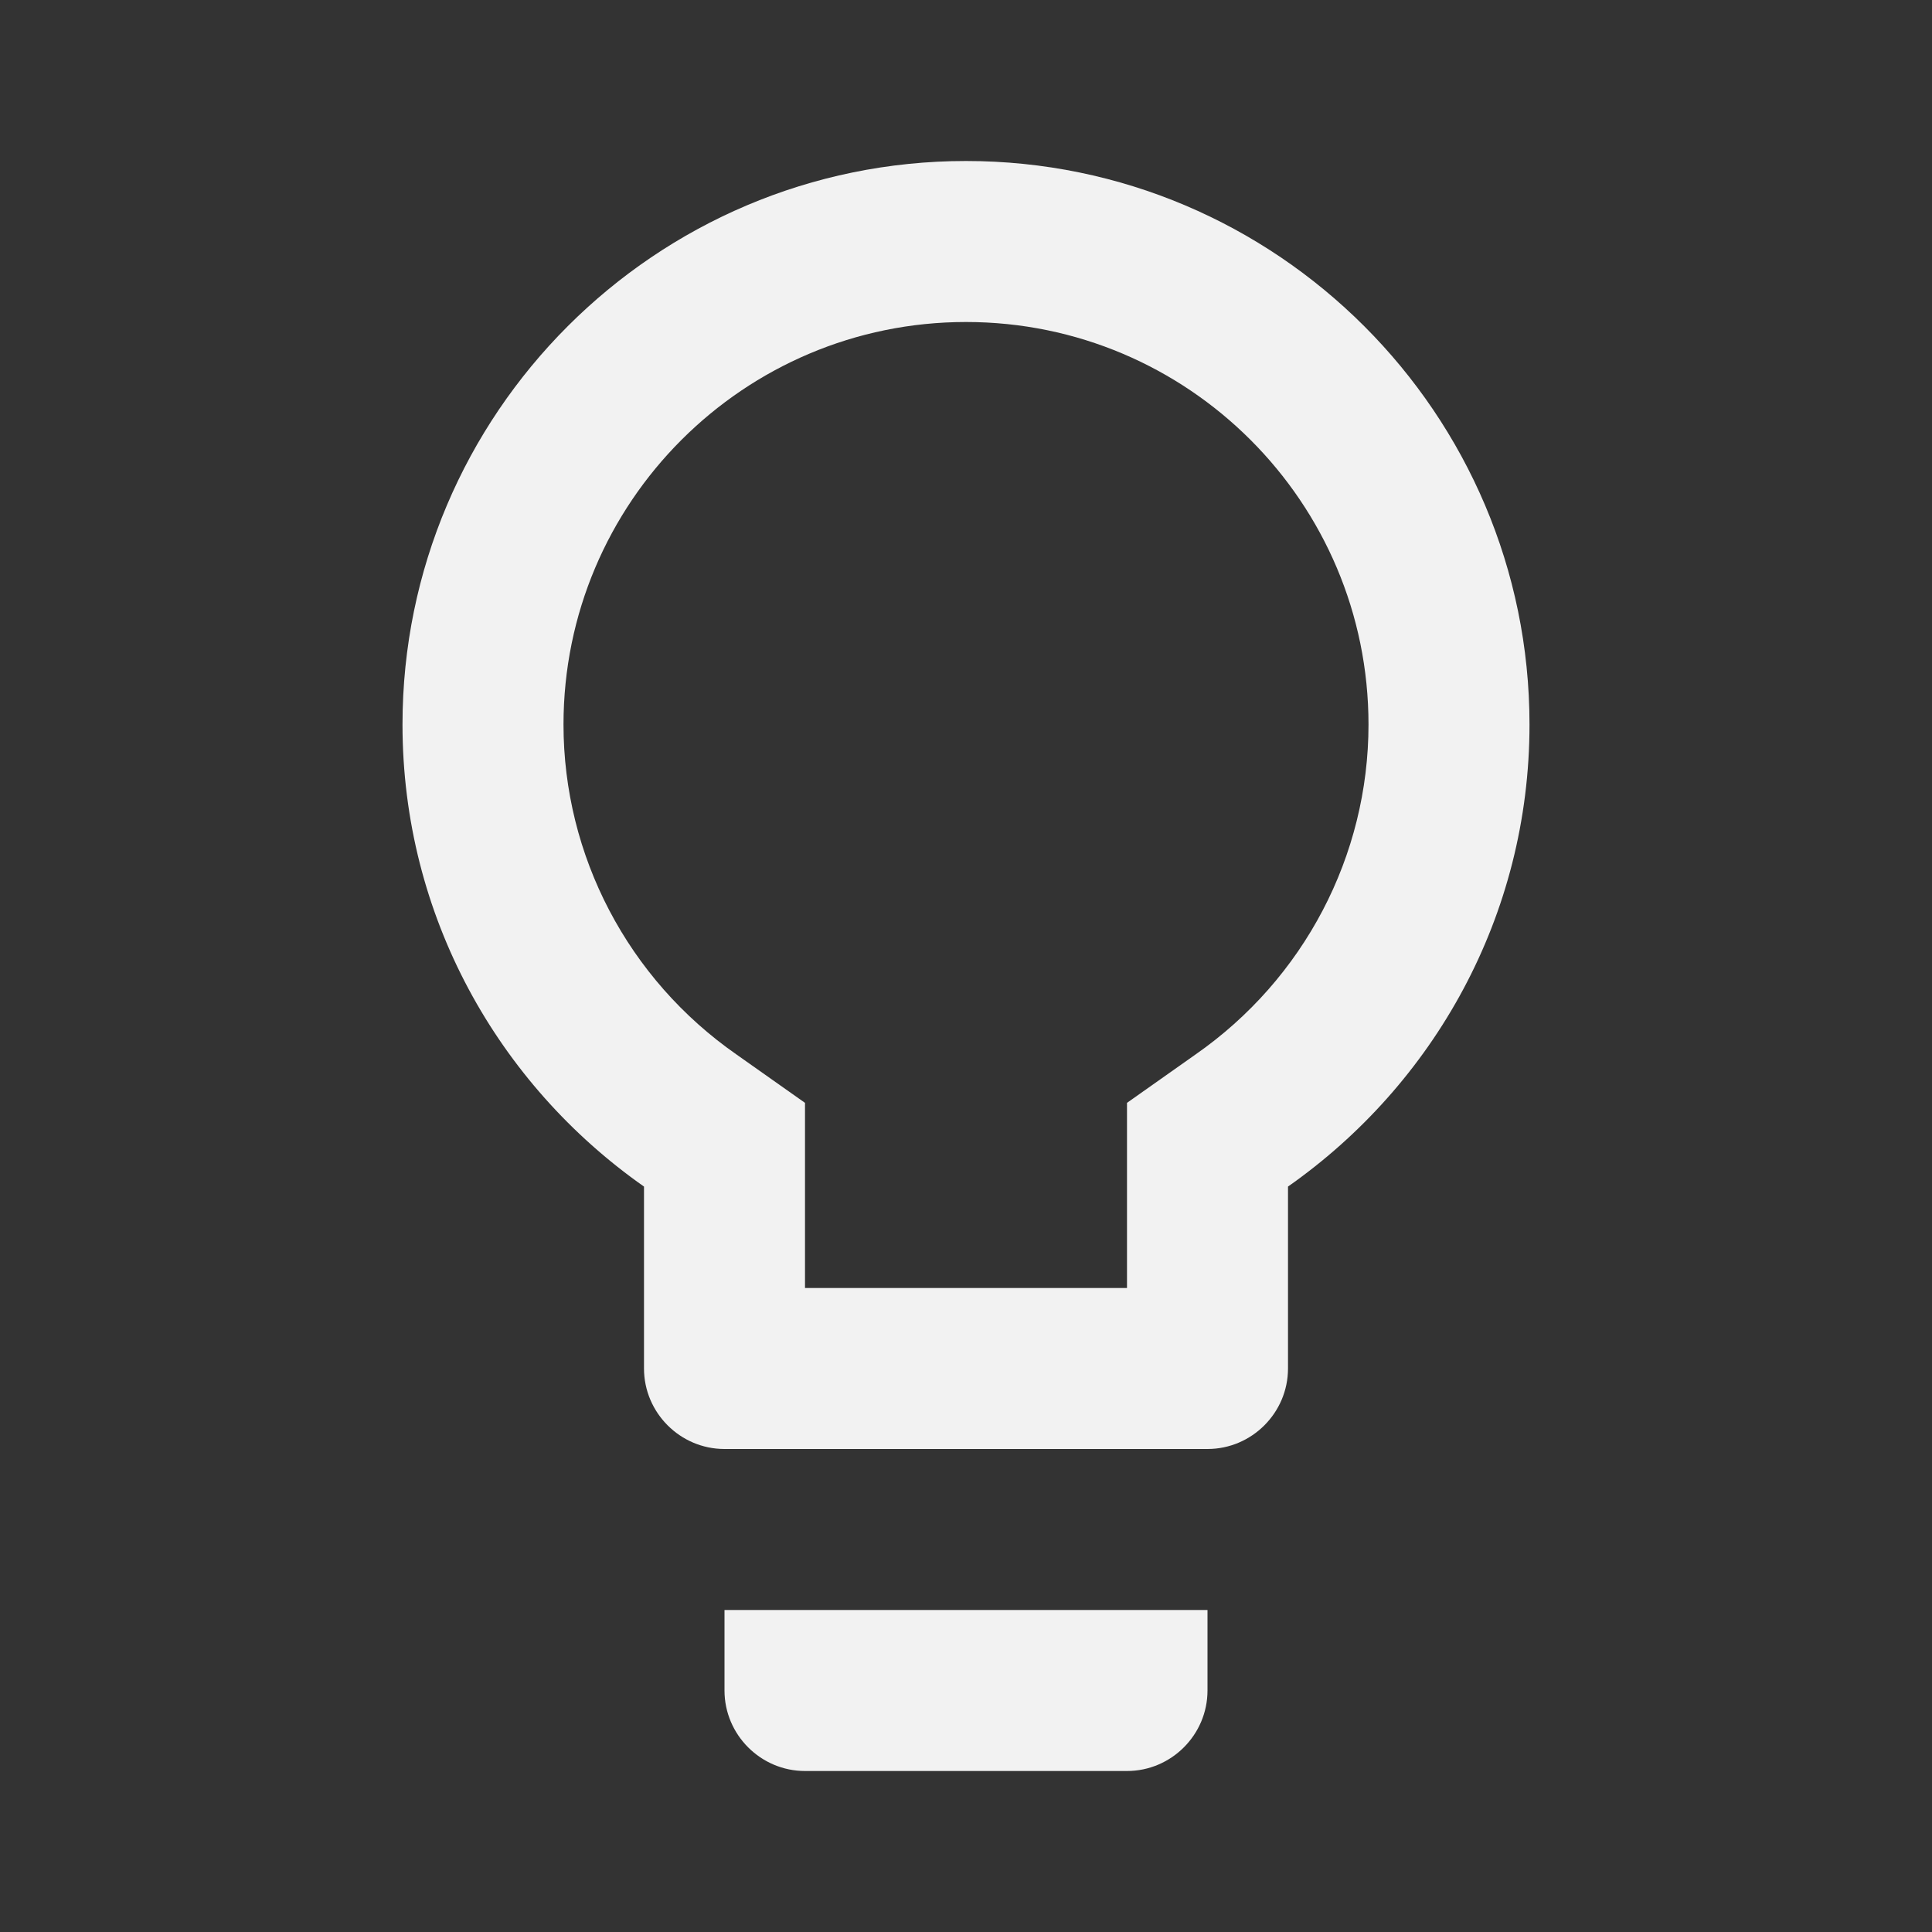 <svg width="48" height="48" viewBox="0 0 48 48" fill="none" xmlns="http://www.w3.org/2000/svg">
<rect x="0" y="0" width="48" height="48" fill="#333333" stroke="none"/>
<g id="lightbulb_outline_24px">
<path id="icon/action/lightbulb_outline_24px" fill-rule="evenodd" clip-rule="evenodd" d="M24 4C16.28 4 10 10.28 10 18C10 22.76 12.38 26.94 16 29.48V34C16 35.1 16.9 36 18 36H30C31.1 36 32 35.1 32 34V29.48C35.62 26.94 38 22.76 38 18C38 10.28 31.72 4 24 4ZM18 42C18 43.1 18.9 44 20 44H28C29.1 44 30 43.1 30 42V40H18V42ZM28 27.4L29.7 26.2C32.4 24.32 34 21.26 34 18C34 12.48 29.52 8 24 8C18.48 8 14 12.48 14 18C14 21.26 15.6 24.32 18.3 26.2L20 27.4V32H28V27.4Z" fill="#F2F2F2"/>
</g>
</svg>
